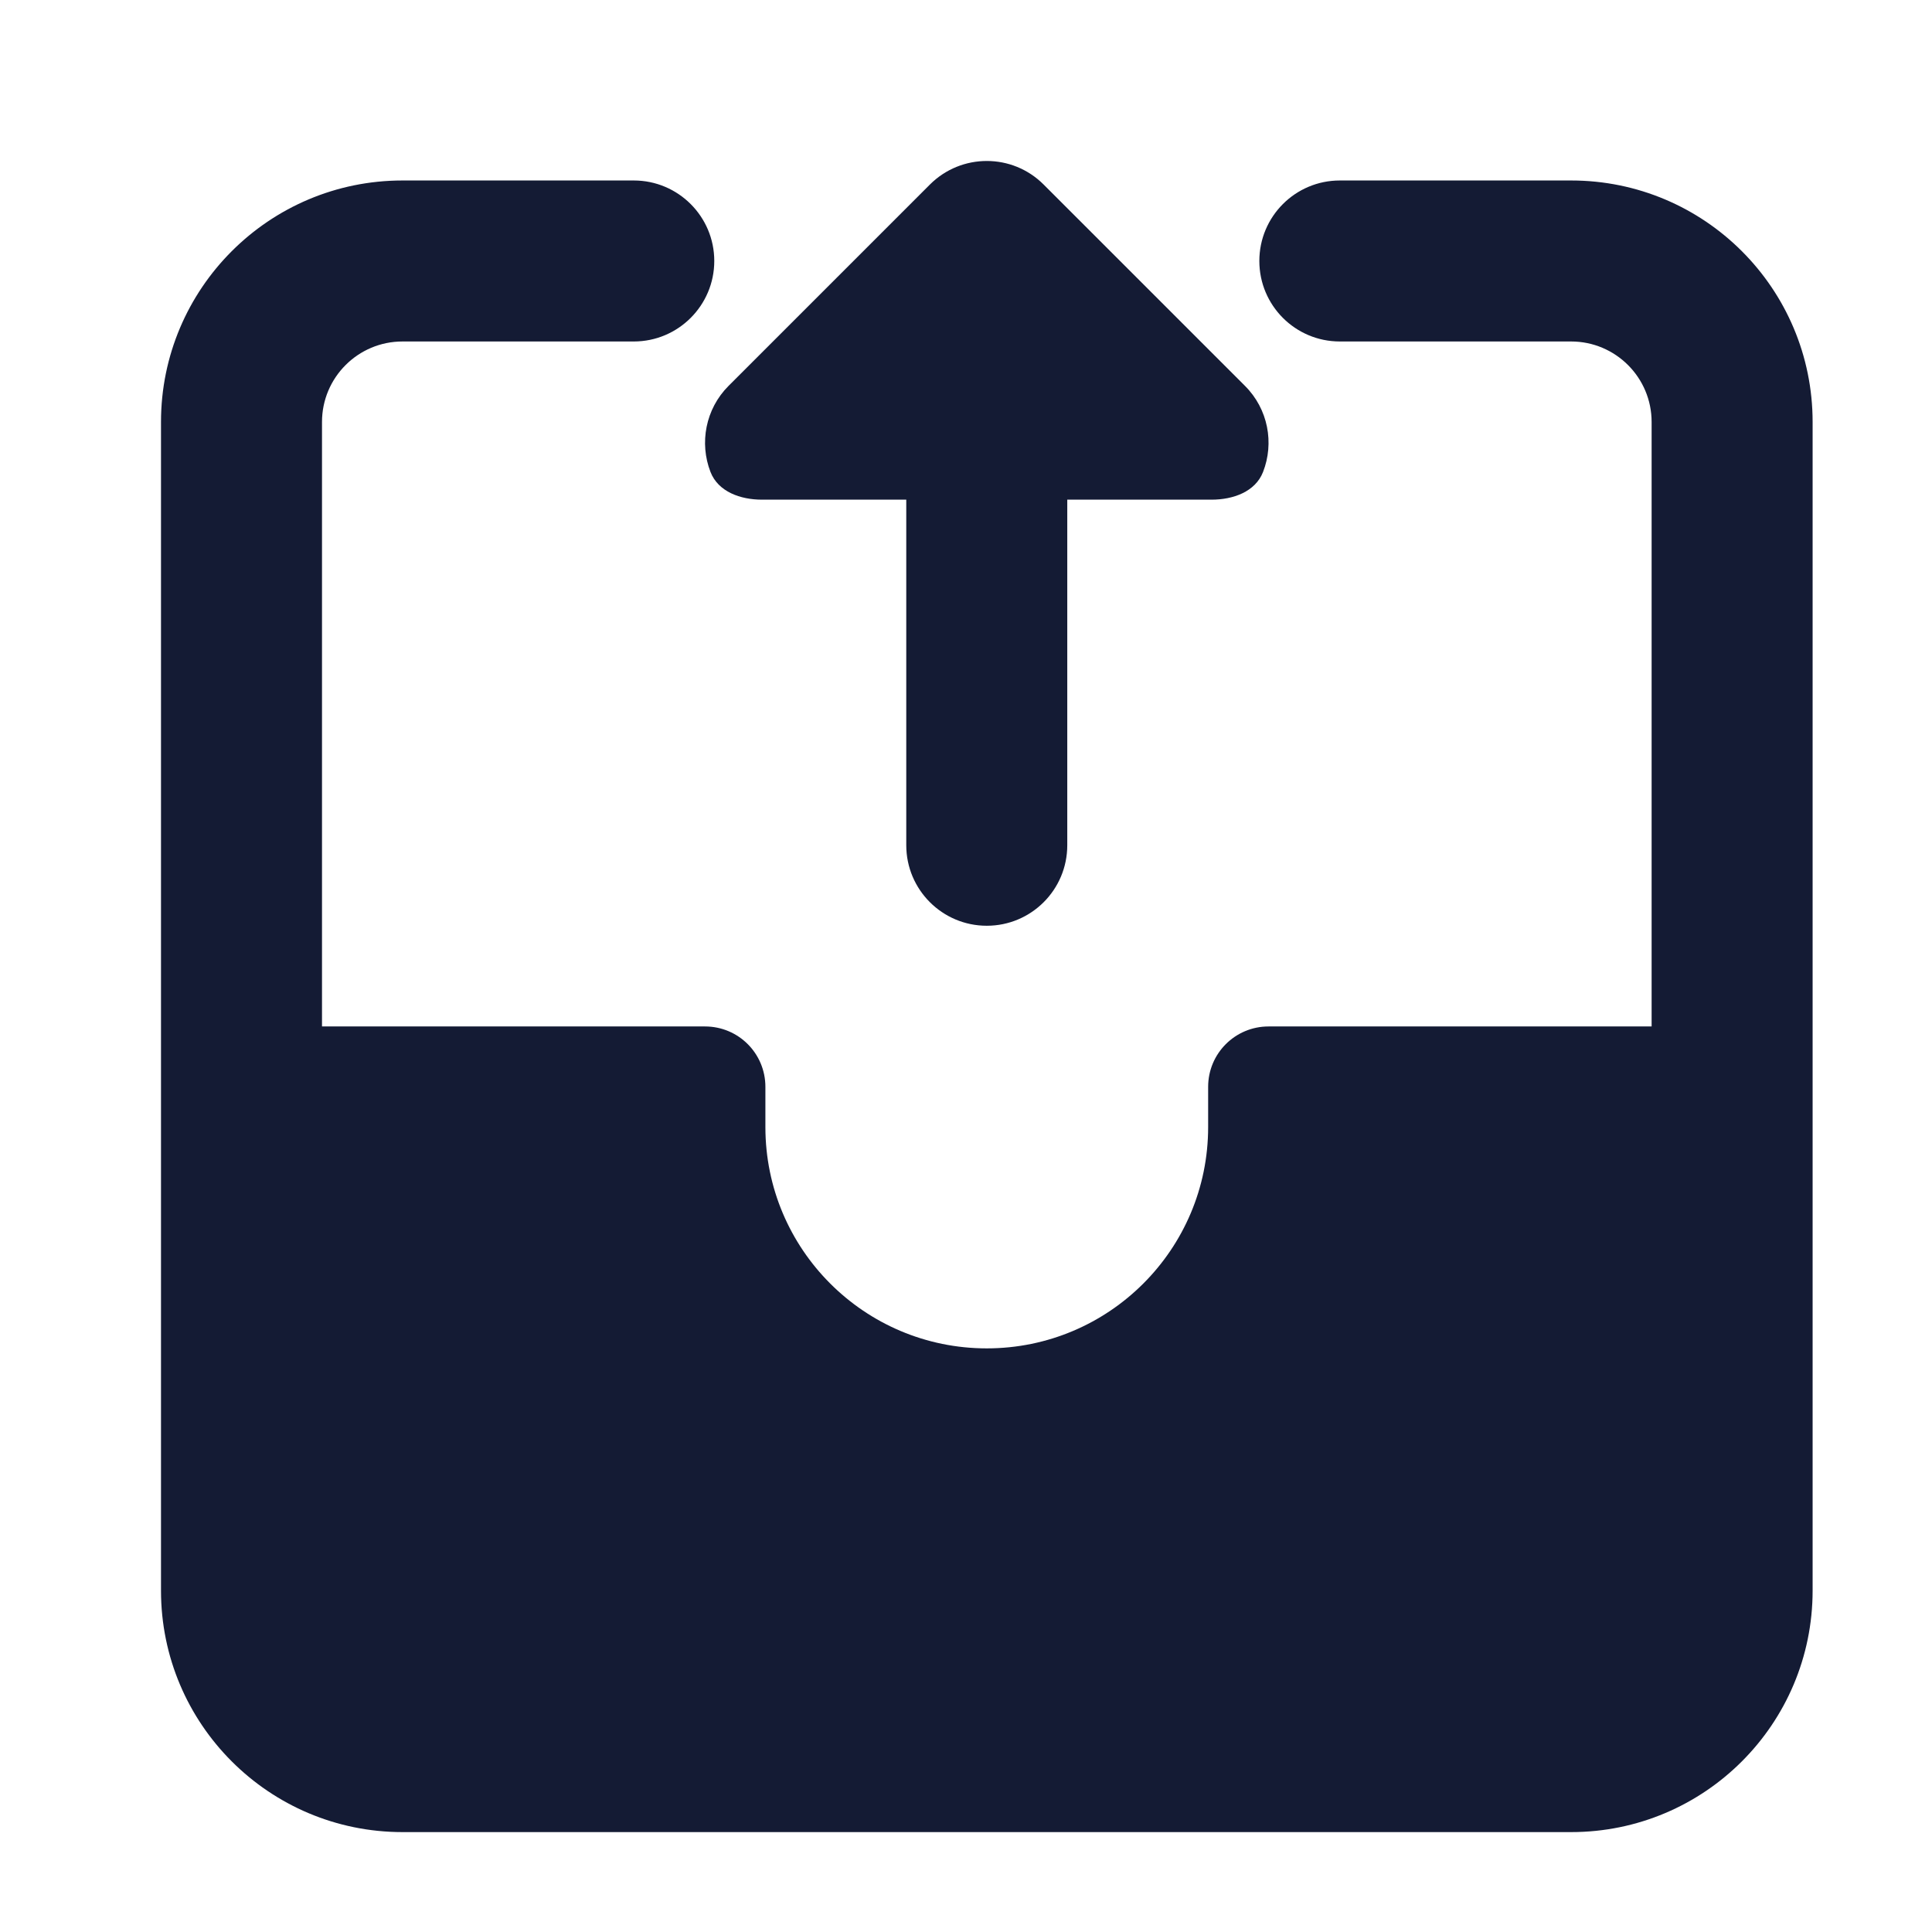 <svg width="24" height="24" viewBox="0 0 24 24" fill="none" xmlns="http://www.w3.org/2000/svg">
<path fill-rule="evenodd" clip-rule="evenodd" d="M13.258 10.5C13.258 11.052 12.811 11.5 12.258 11.5C11.706 11.5 11.258 11.052 11.258 10.5V6.207H9.465C9.2 6.207 8.922 6.11 8.826 5.863C8.687 5.505 8.762 5.082 9.051 4.793L11.551 2.293C11.942 1.902 12.575 1.902 12.965 2.293L15.465 4.793C15.755 5.082 15.83 5.505 15.69 5.863C15.594 6.11 15.316 6.207 15.051 6.207H13.258V10.5ZM5 4.242C4.448 4.242 4 4.69 4 5.242V12.751H8.758C9.173 12.751 9.508 13.086 9.508 13.501V14.001C9.508 15.519 10.739 16.75 12.258 16.75C13.777 16.75 15.008 15.519 15.008 14.001V13.501C15.008 13.086 15.344 12.751 15.758 12.751H20.517V5.242C20.517 4.69 20.069 4.242 19.517 4.242H16.644C16.091 4.242 15.644 3.794 15.644 3.242C15.644 2.69 16.091 2.242 16.644 2.242H19.517C21.174 2.242 22.517 3.585 22.517 5.242V19.759C22.517 21.416 21.174 22.759 19.517 22.759H5C3.343 22.759 2 21.416 2 19.759V5.242C2 3.585 3.343 2.242 5 2.242H7.873C8.425 2.242 8.873 2.69 8.873 3.242C8.873 3.794 8.425 4.242 7.873 4.242H5Z" fill="#141B34"/>
</svg>
